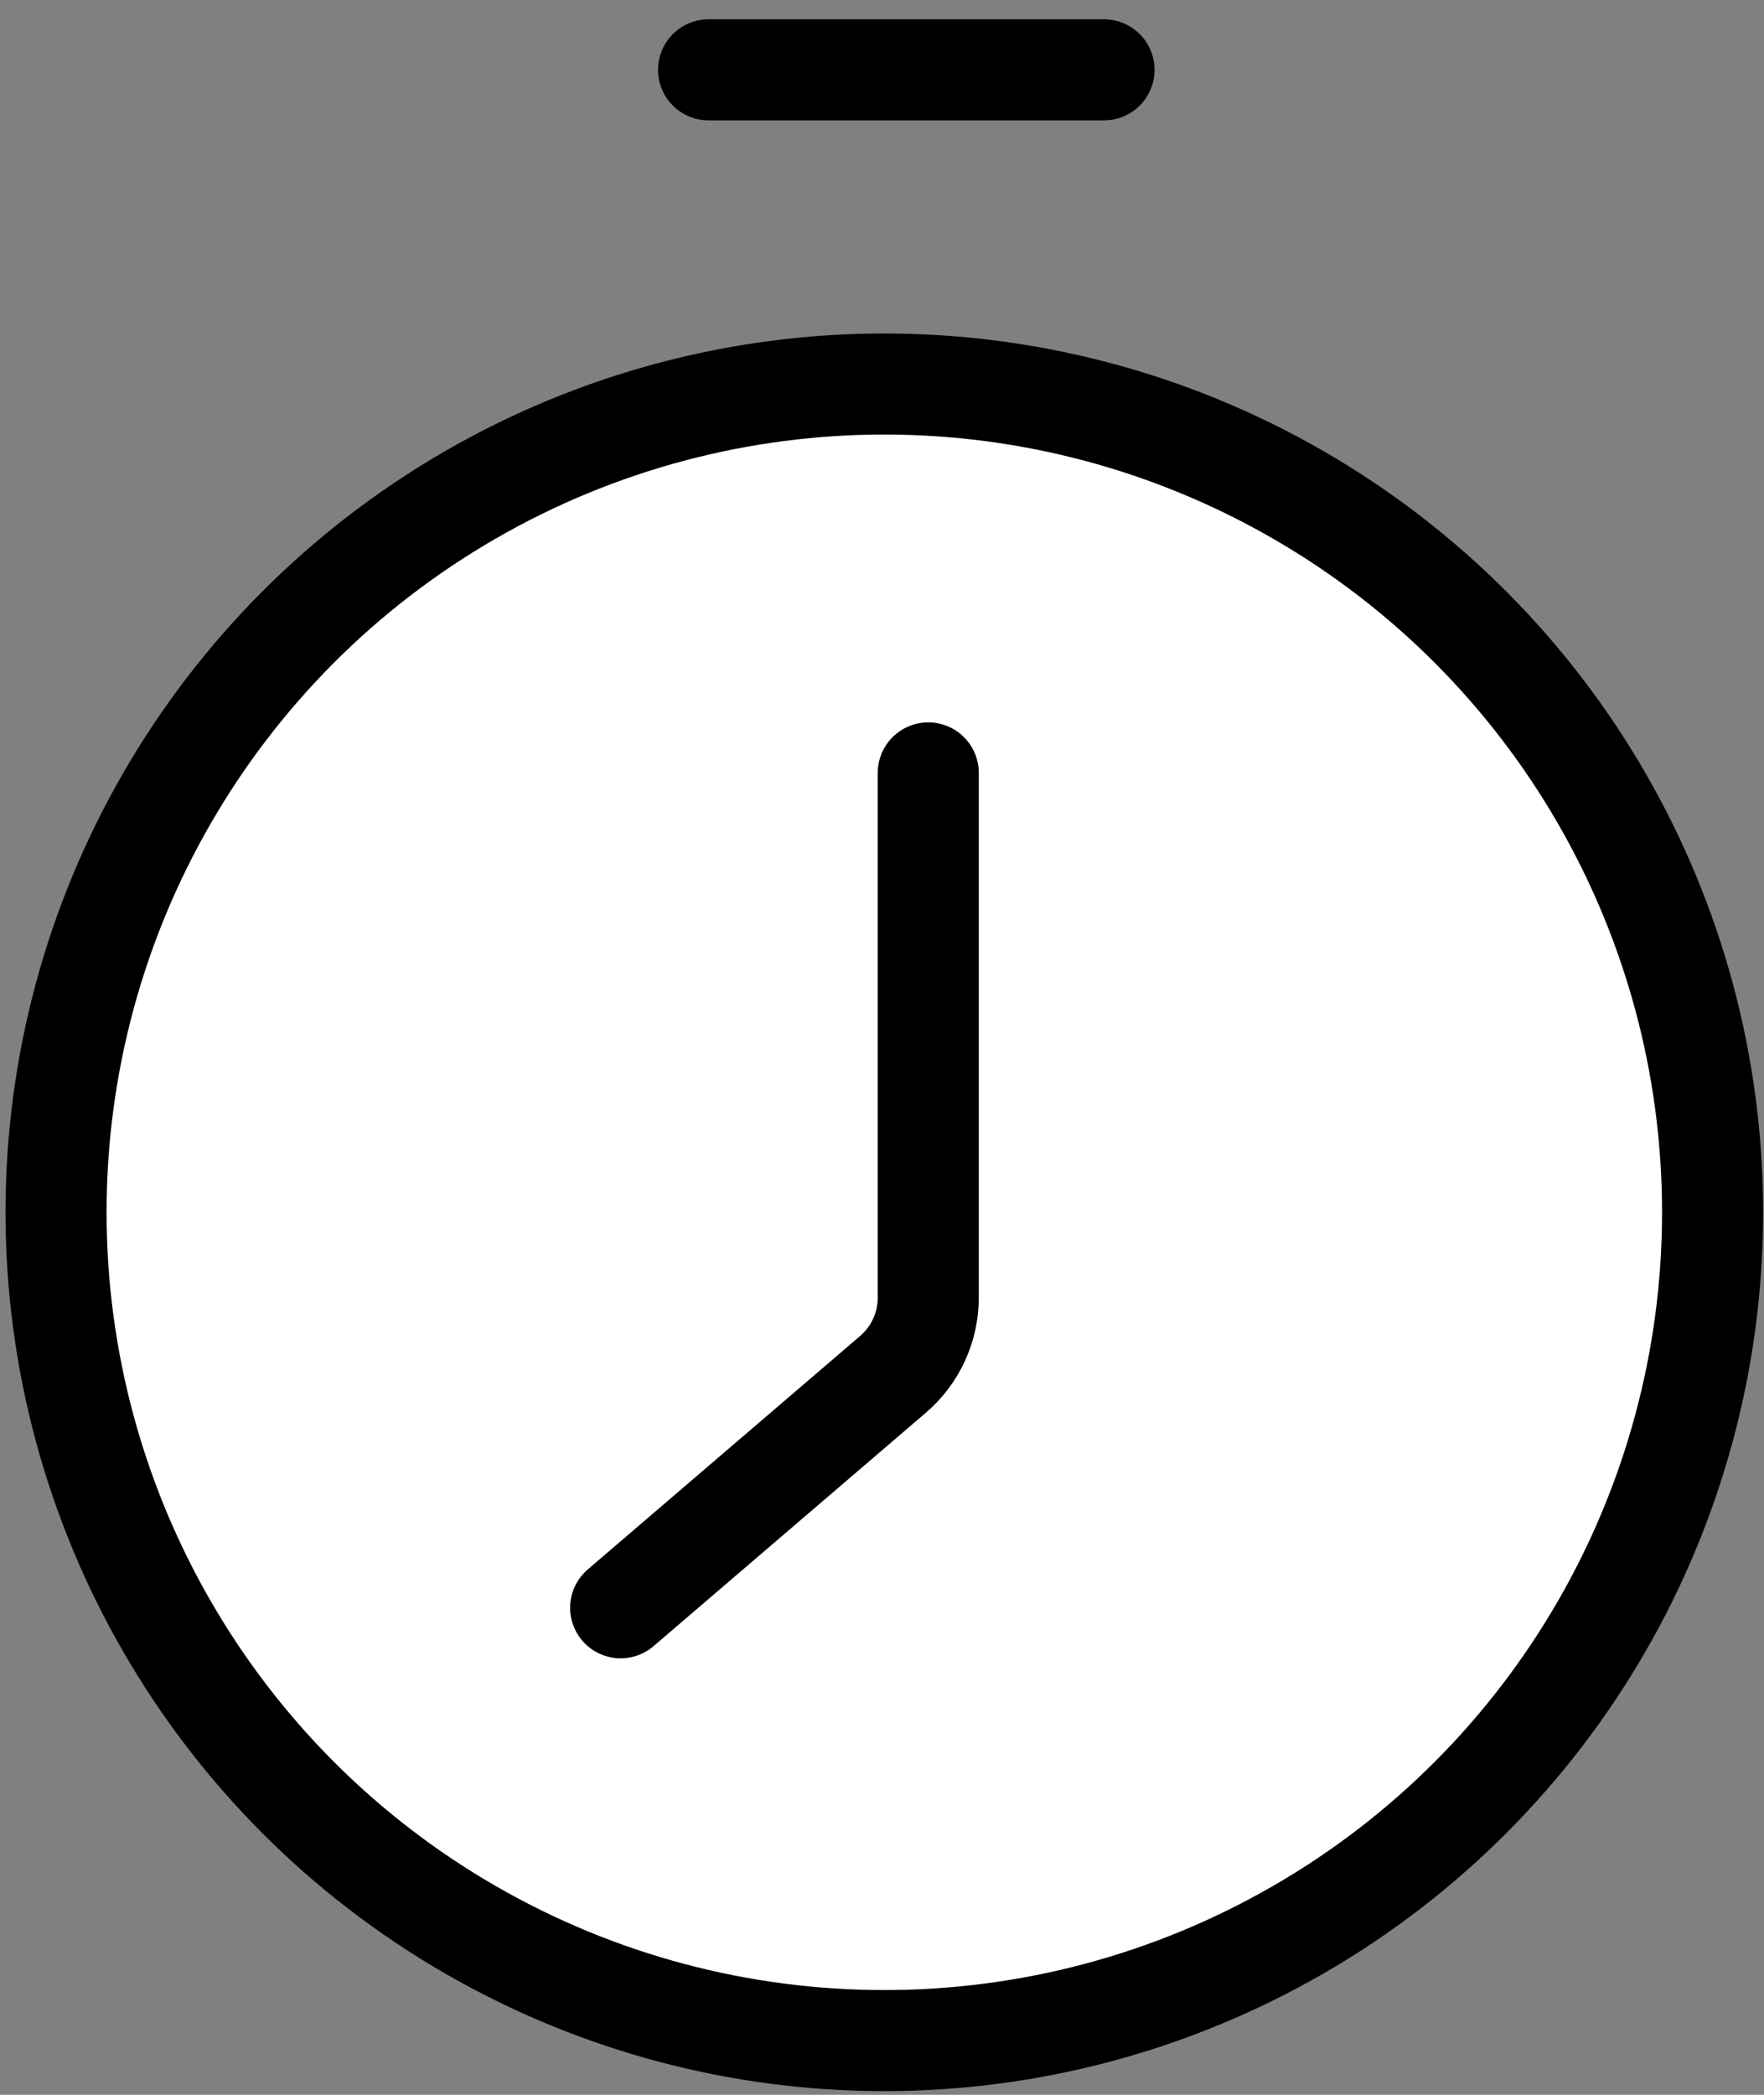 <svg width="80" height="95" viewBox="0 0 80 95" fill="none" xmlns="http://www.w3.org/2000/svg">
<rect x="0" y="0" width="80" height="95" fill="#808080" stroke="none"/>
<g id="Group 31">
<path id="Vector 50" d="M32.134 3.167H50.069" stroke="black" stroke-width="4.583" stroke-linecap="round"/>
<circle id="Ellipse 15" cx="40.105" cy="54.978" r="37.563" fill="white" stroke="black" stroke-width="4.583"/>
<path id="Vector 49" d="M42.098 35.051V58.849C42.098 60.187 41.513 61.458 40.497 62.328L28.148 72.913" stroke="black" stroke-width="4.583" stroke-linecap="round"/>
</g>
</svg>
